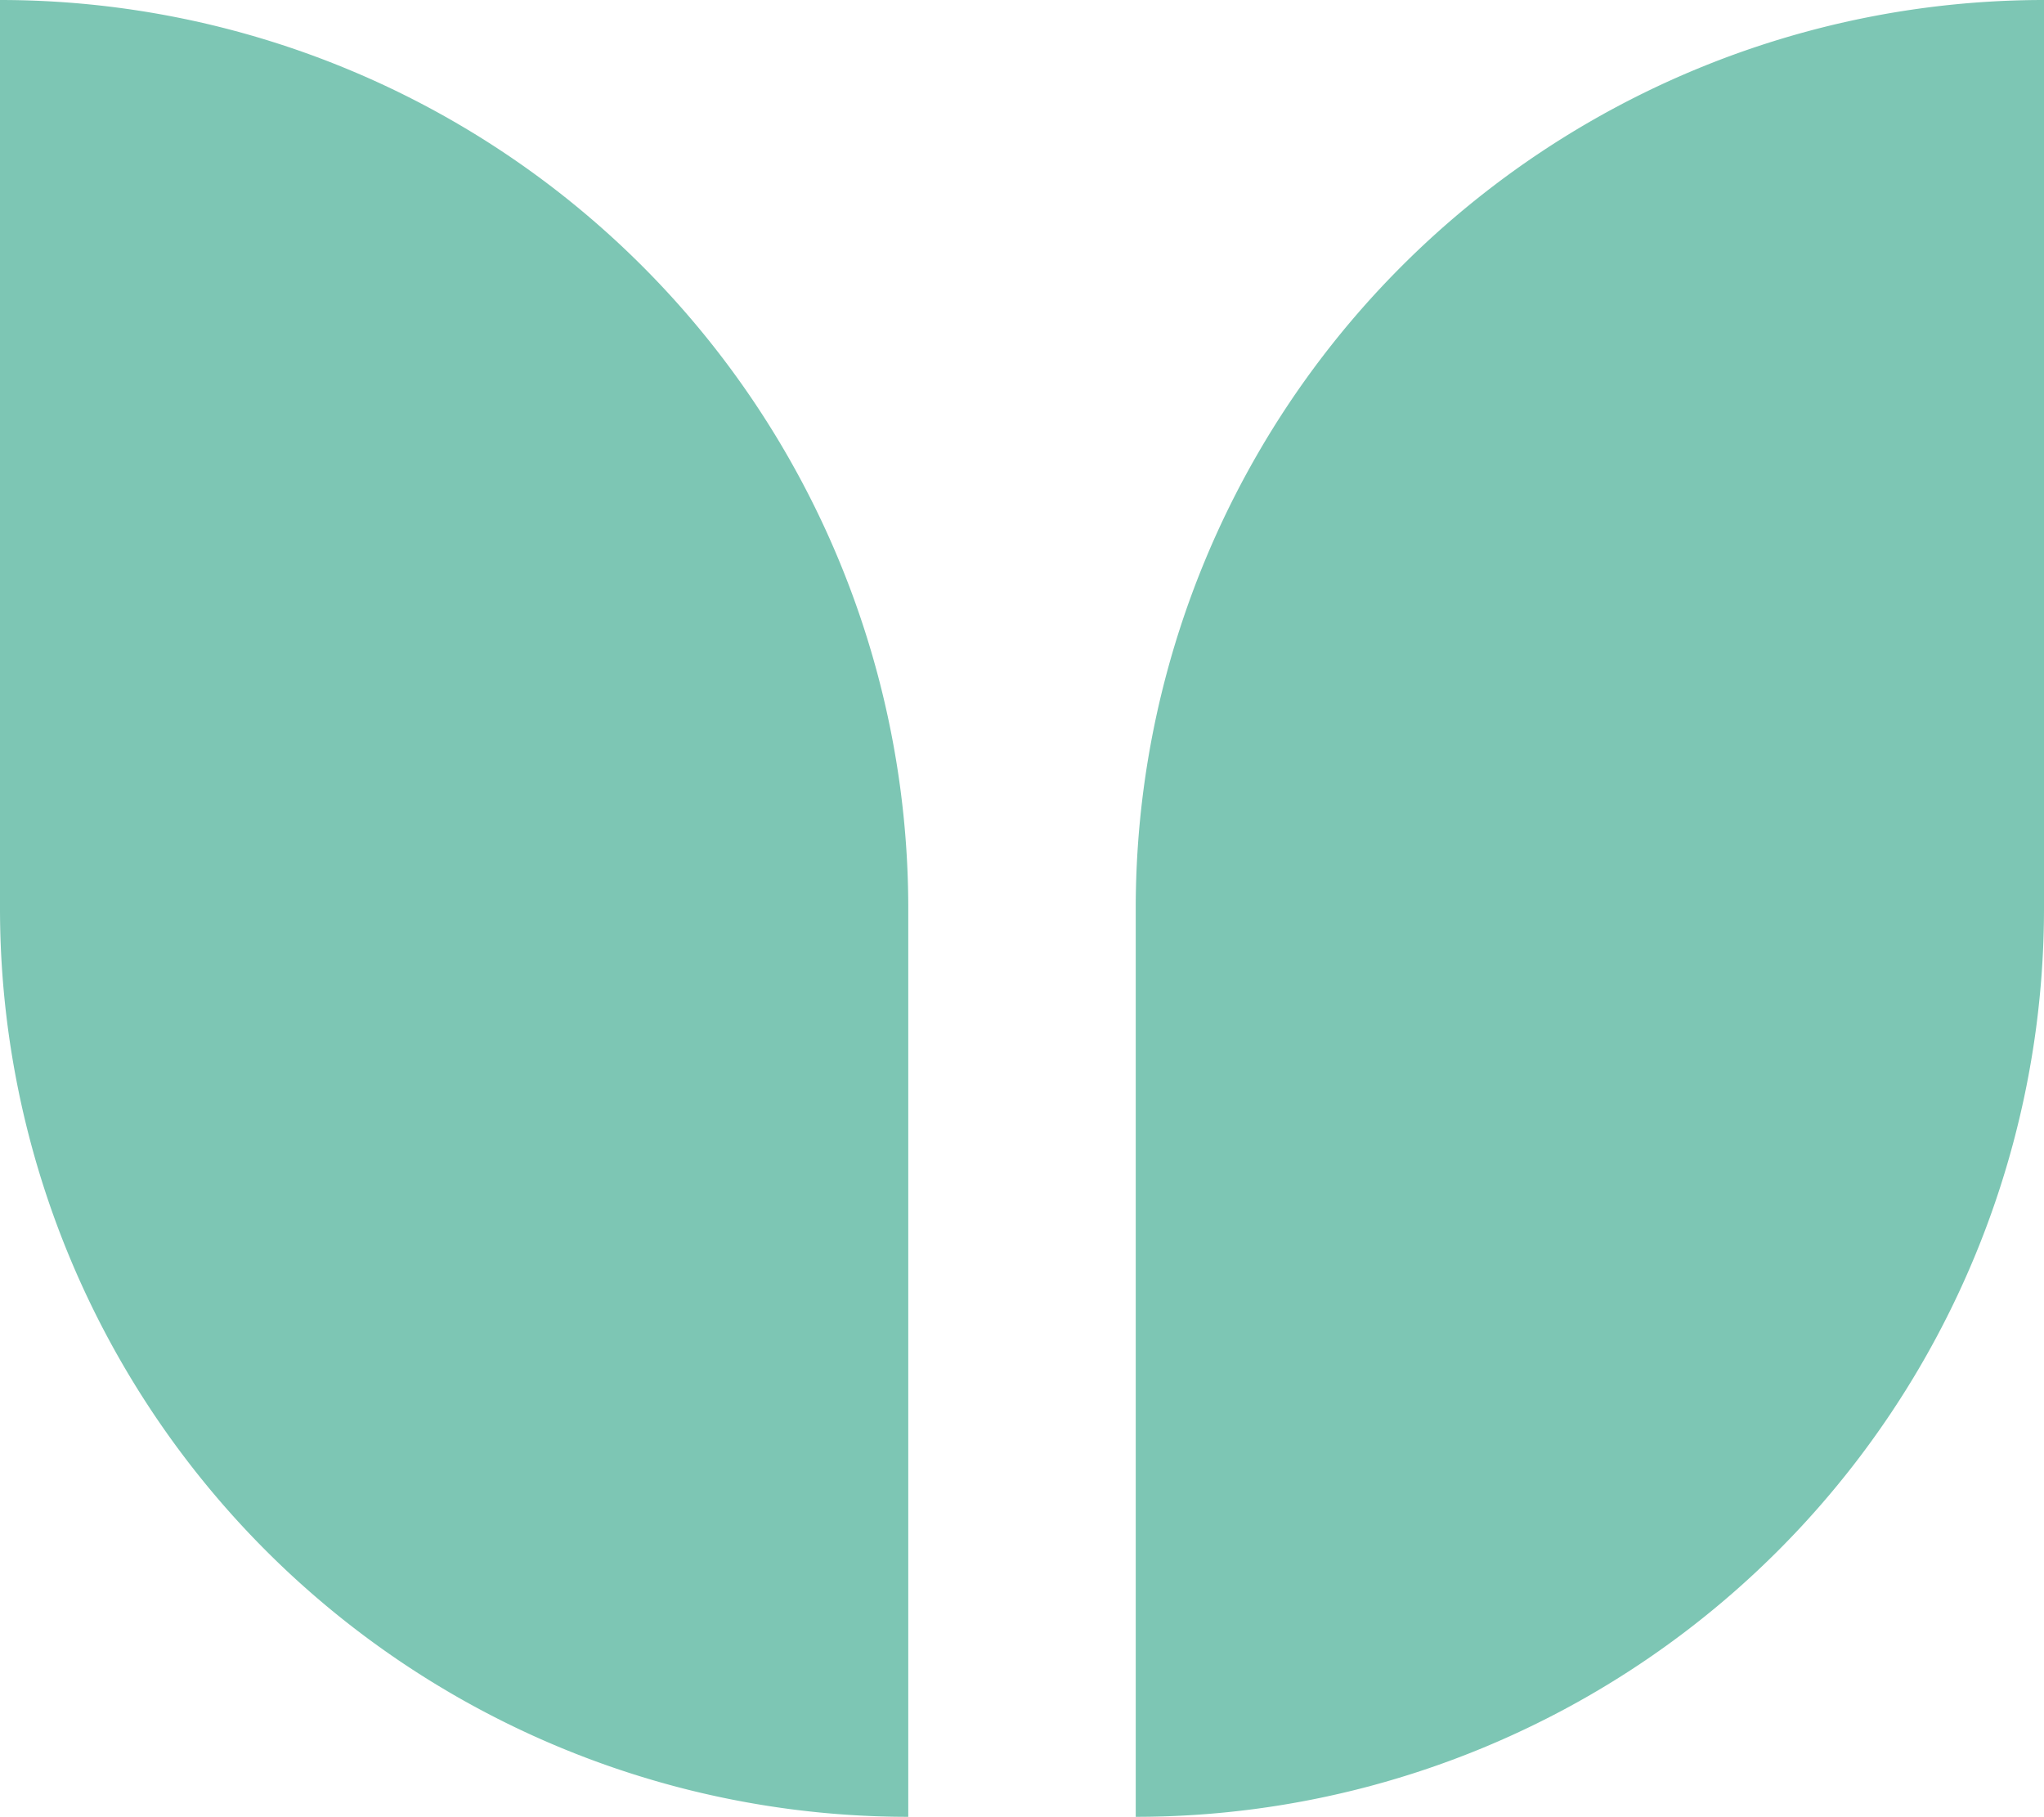 <svg xmlns="http://www.w3.org/2000/svg" viewBox="0 0 12.76 11.34"><defs><style>.cls-1{fill:#7dc6b4;}</style></defs><title>curto</title><g id="Layer_2" data-name="Layer 2"><g id="Isolation_Mode" data-name="Isolation Mode"><g id="curto"><path class="cls-1" d="M7.09,5.67v5.67a5.67,5.67,0,0,0,5.67-5.67V0A5.67,5.67,0,0,0,7.09,5.67Z"/><path class="cls-1" d="M0,0V5.67a5.67,5.67,0,0,0,5.67,5.67V5.67A5.67,5.67,0,0,0,0,0Z"/></g></g></g></svg>